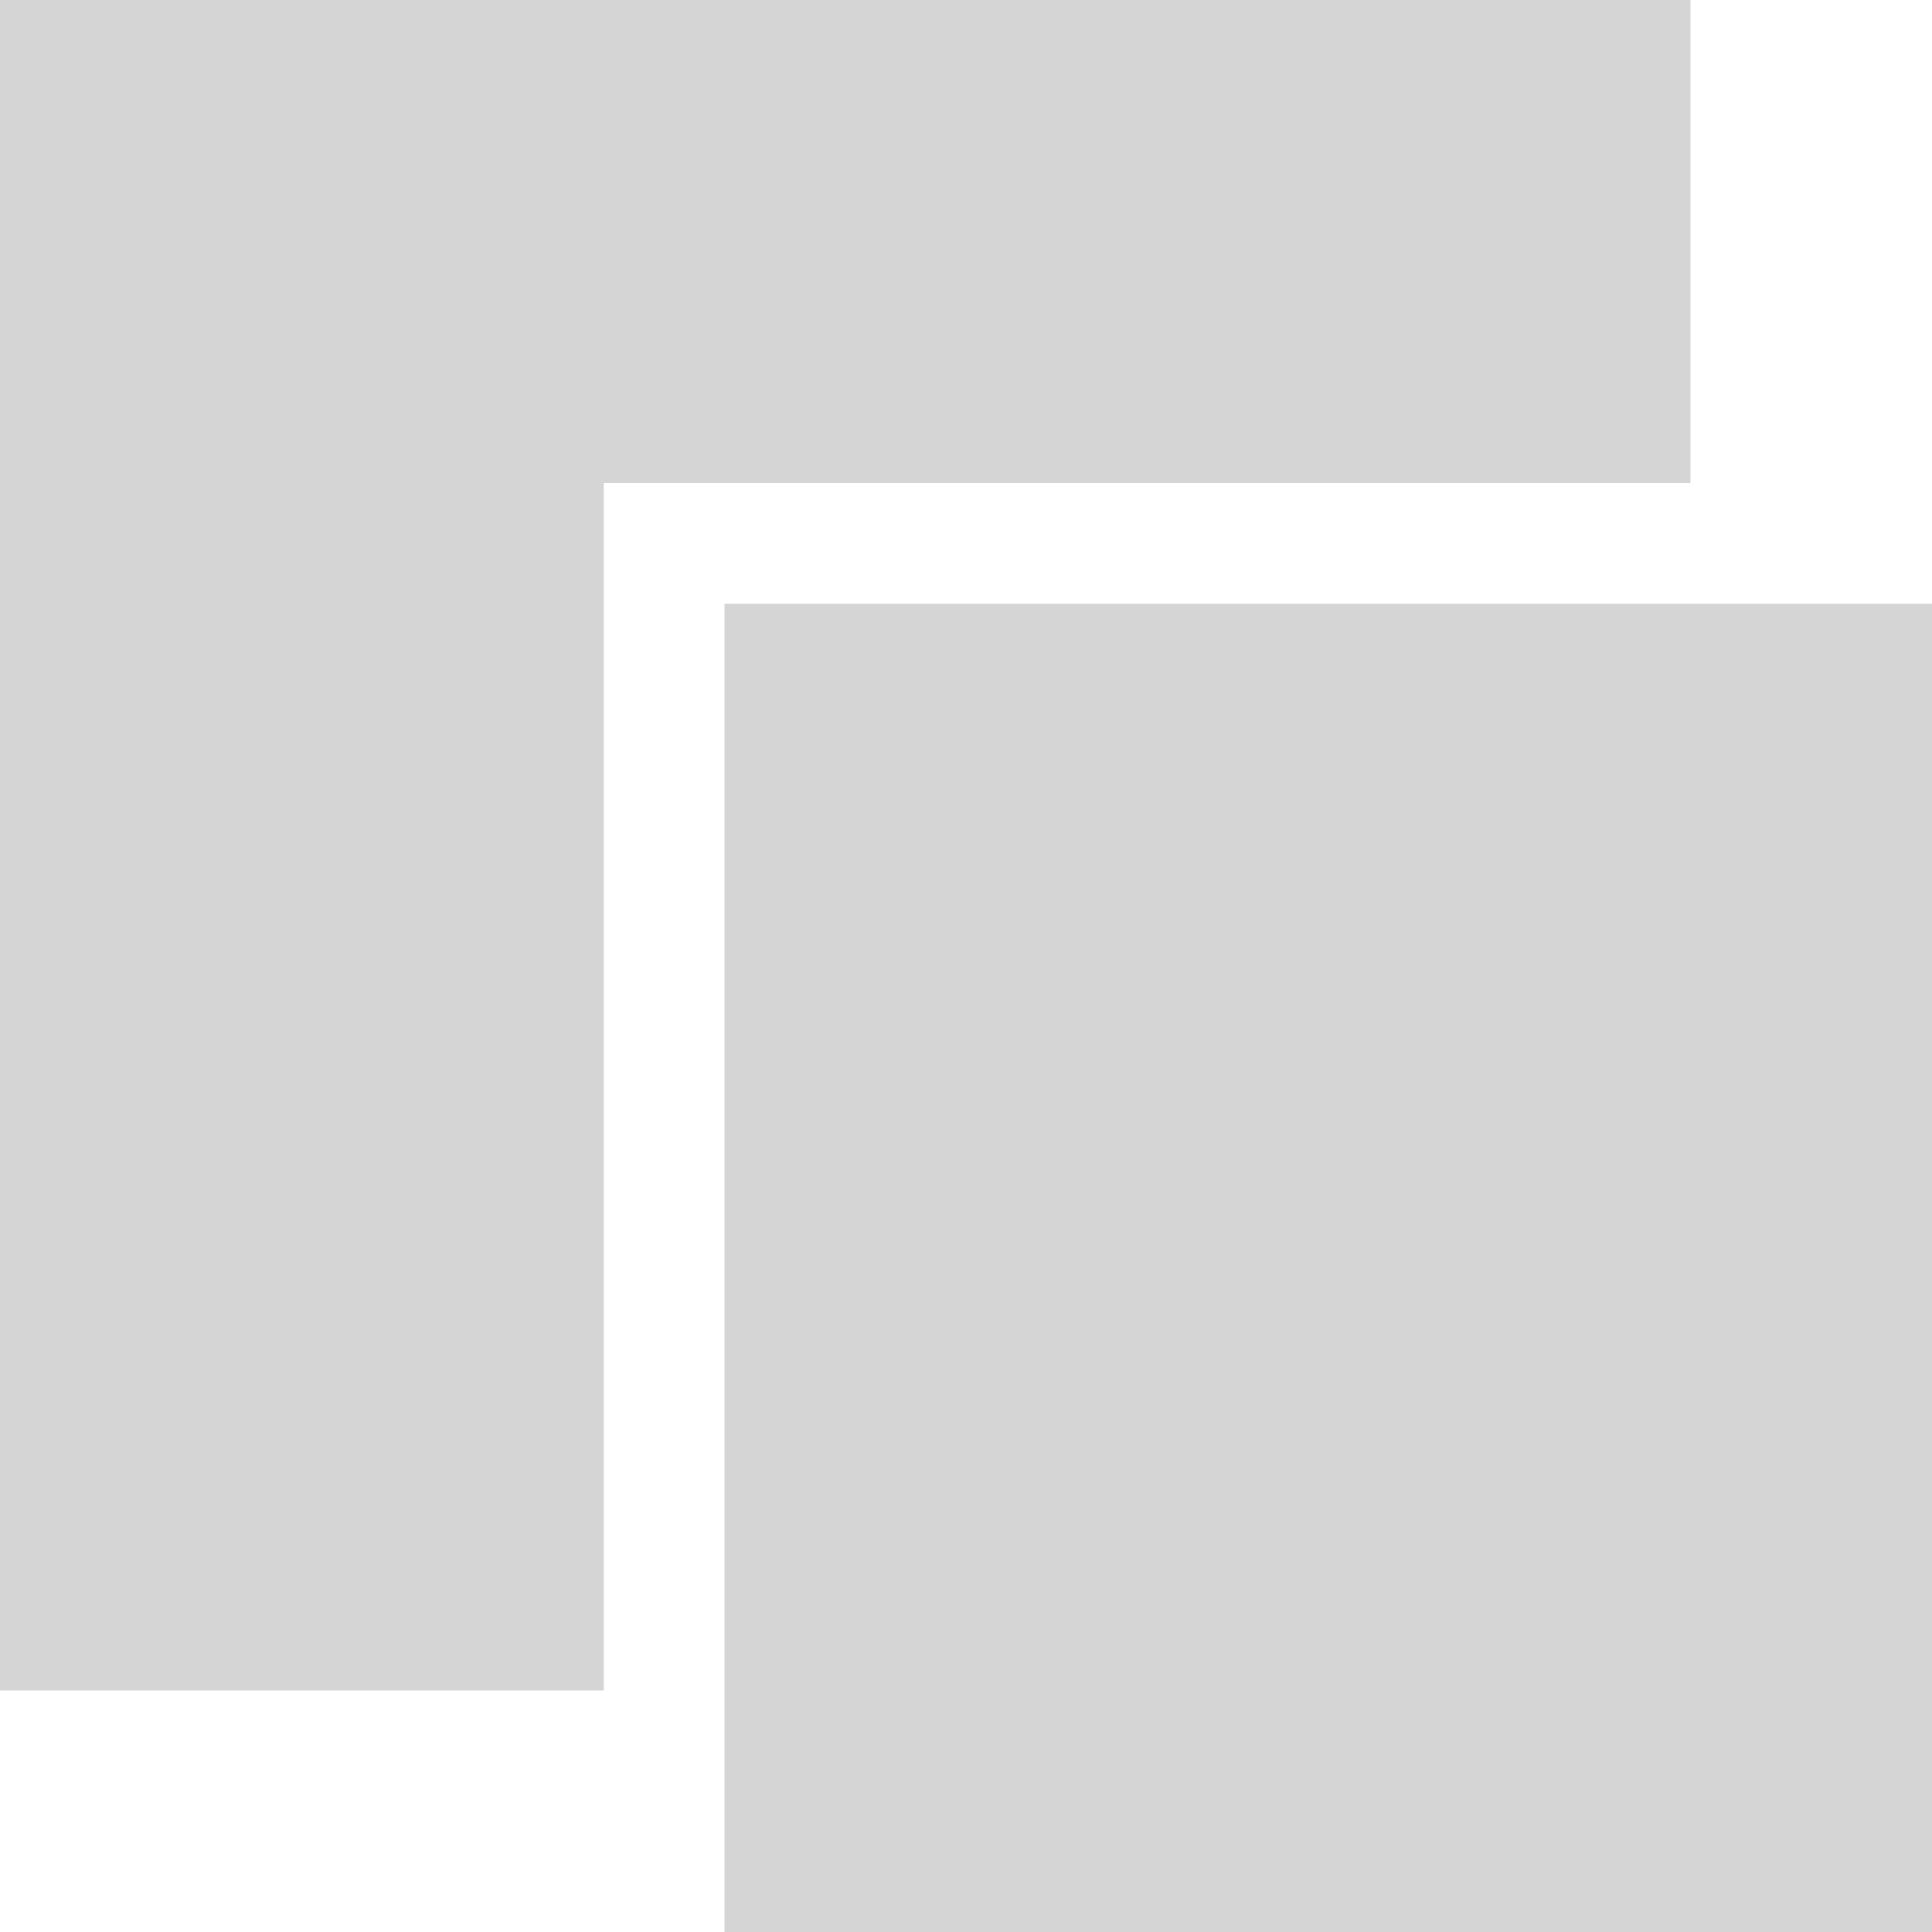 <svg width="16" height="16" viewBox="0 0 16 16" version="1.1" xmlns="http://www.w3.org/2000/svg" xmlns:xlink="http://www.w3.org/1999/xlink">
<title>Vector</title>
<desc>Created using Figma</desc>
<g id="Canvas" transform="translate(-32344 -1491)">
<g id="Vector">
<use xlink:href="#path0_fill" transform="translate(32344 1491)" fill="#2F2F2F" fill-opacity="0.2"/>
<use xlink:href="#path1_fill" transform="translate(32344 1491)" fill="#2F2F2F" fill-opacity="0.2"/>
</g>
</g>
<defs>
<path id="path0_fill" d="M 0 0L 14 0L 14 4L 5 4L 5 14L 0 14L 0 0Z"/>
<path id="path1_fill" d="M 6 5L 16 5L 16 16L 6 16L 6 5Z"/>
</defs>
</svg>
